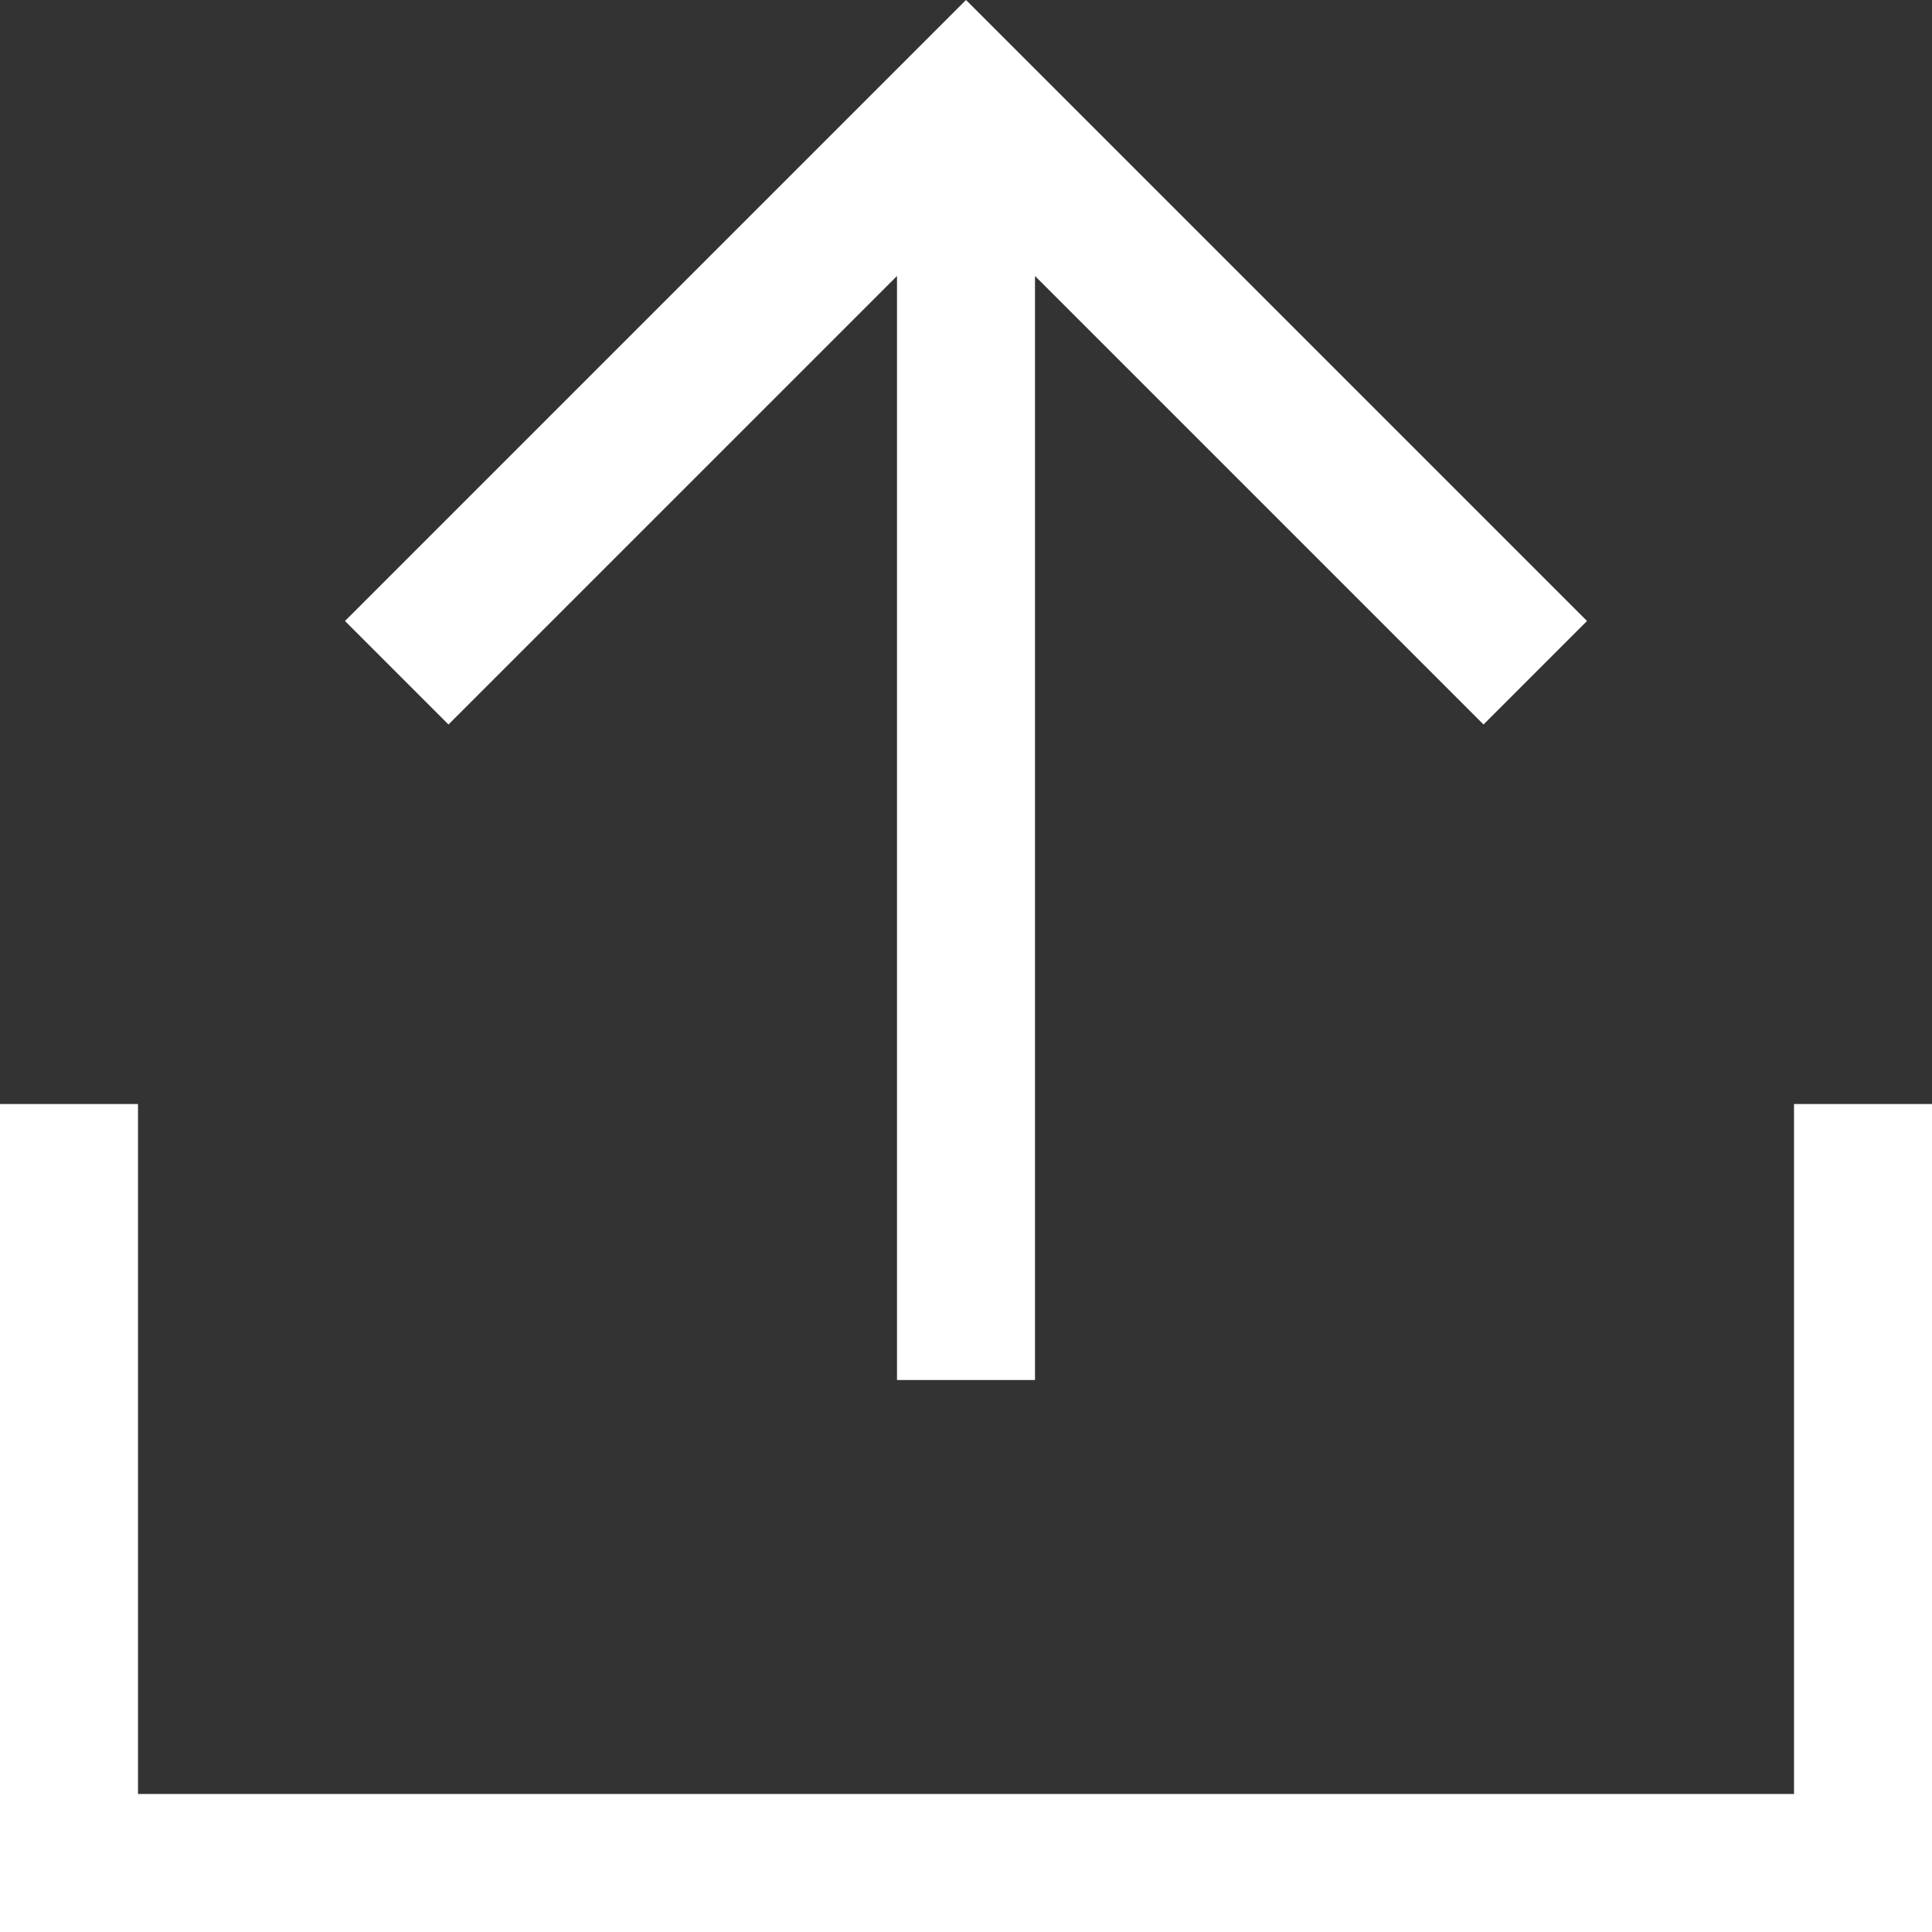 <?xml version="1.0" encoding="UTF-8" standalone="no"?>
<svg width="28px" height="28px" viewBox="0 0 28 28" version="1.1" xmlns="http://www.w3.org/2000/svg" xmlns:xlink="http://www.w3.org/1999/xlink">
    <rect x="0" y="0" width="28" height="28" fill="#333333" stroke="none"/>
    <!-- Generator: Sketch 45.1 (43504) - http://www.bohemiancoding.com/sketch -->
    <title>upload_32</title>
    <desc>Created with Sketch.</desc>
    <defs></defs>
    <g id="V2" stroke="none" stroke-width="1" fill="none" fill-rule="evenodd">
        <g id="Artboard-1-Copy-69" transform="translate(-886, -434)" fill="#FFFFFF">
            <g id="Project-Copy-4" transform="translate(720, 302)">
                <g id="upload_32" transform="translate(164, 130)">
                    <path d="M17,22 L17,6 L23.5,12.5 L25,11 L16,2 L7,11 L8.5,12.5 L15,6 L15,22 L17,22 Z M28,18 L28,28 L4,28 L4,18 L2,18 L2,30 L30,30 L30,18 L28,18 Z" id="Shape"></path>
                </g>
            </g>
        </g>
    </g>
</svg>